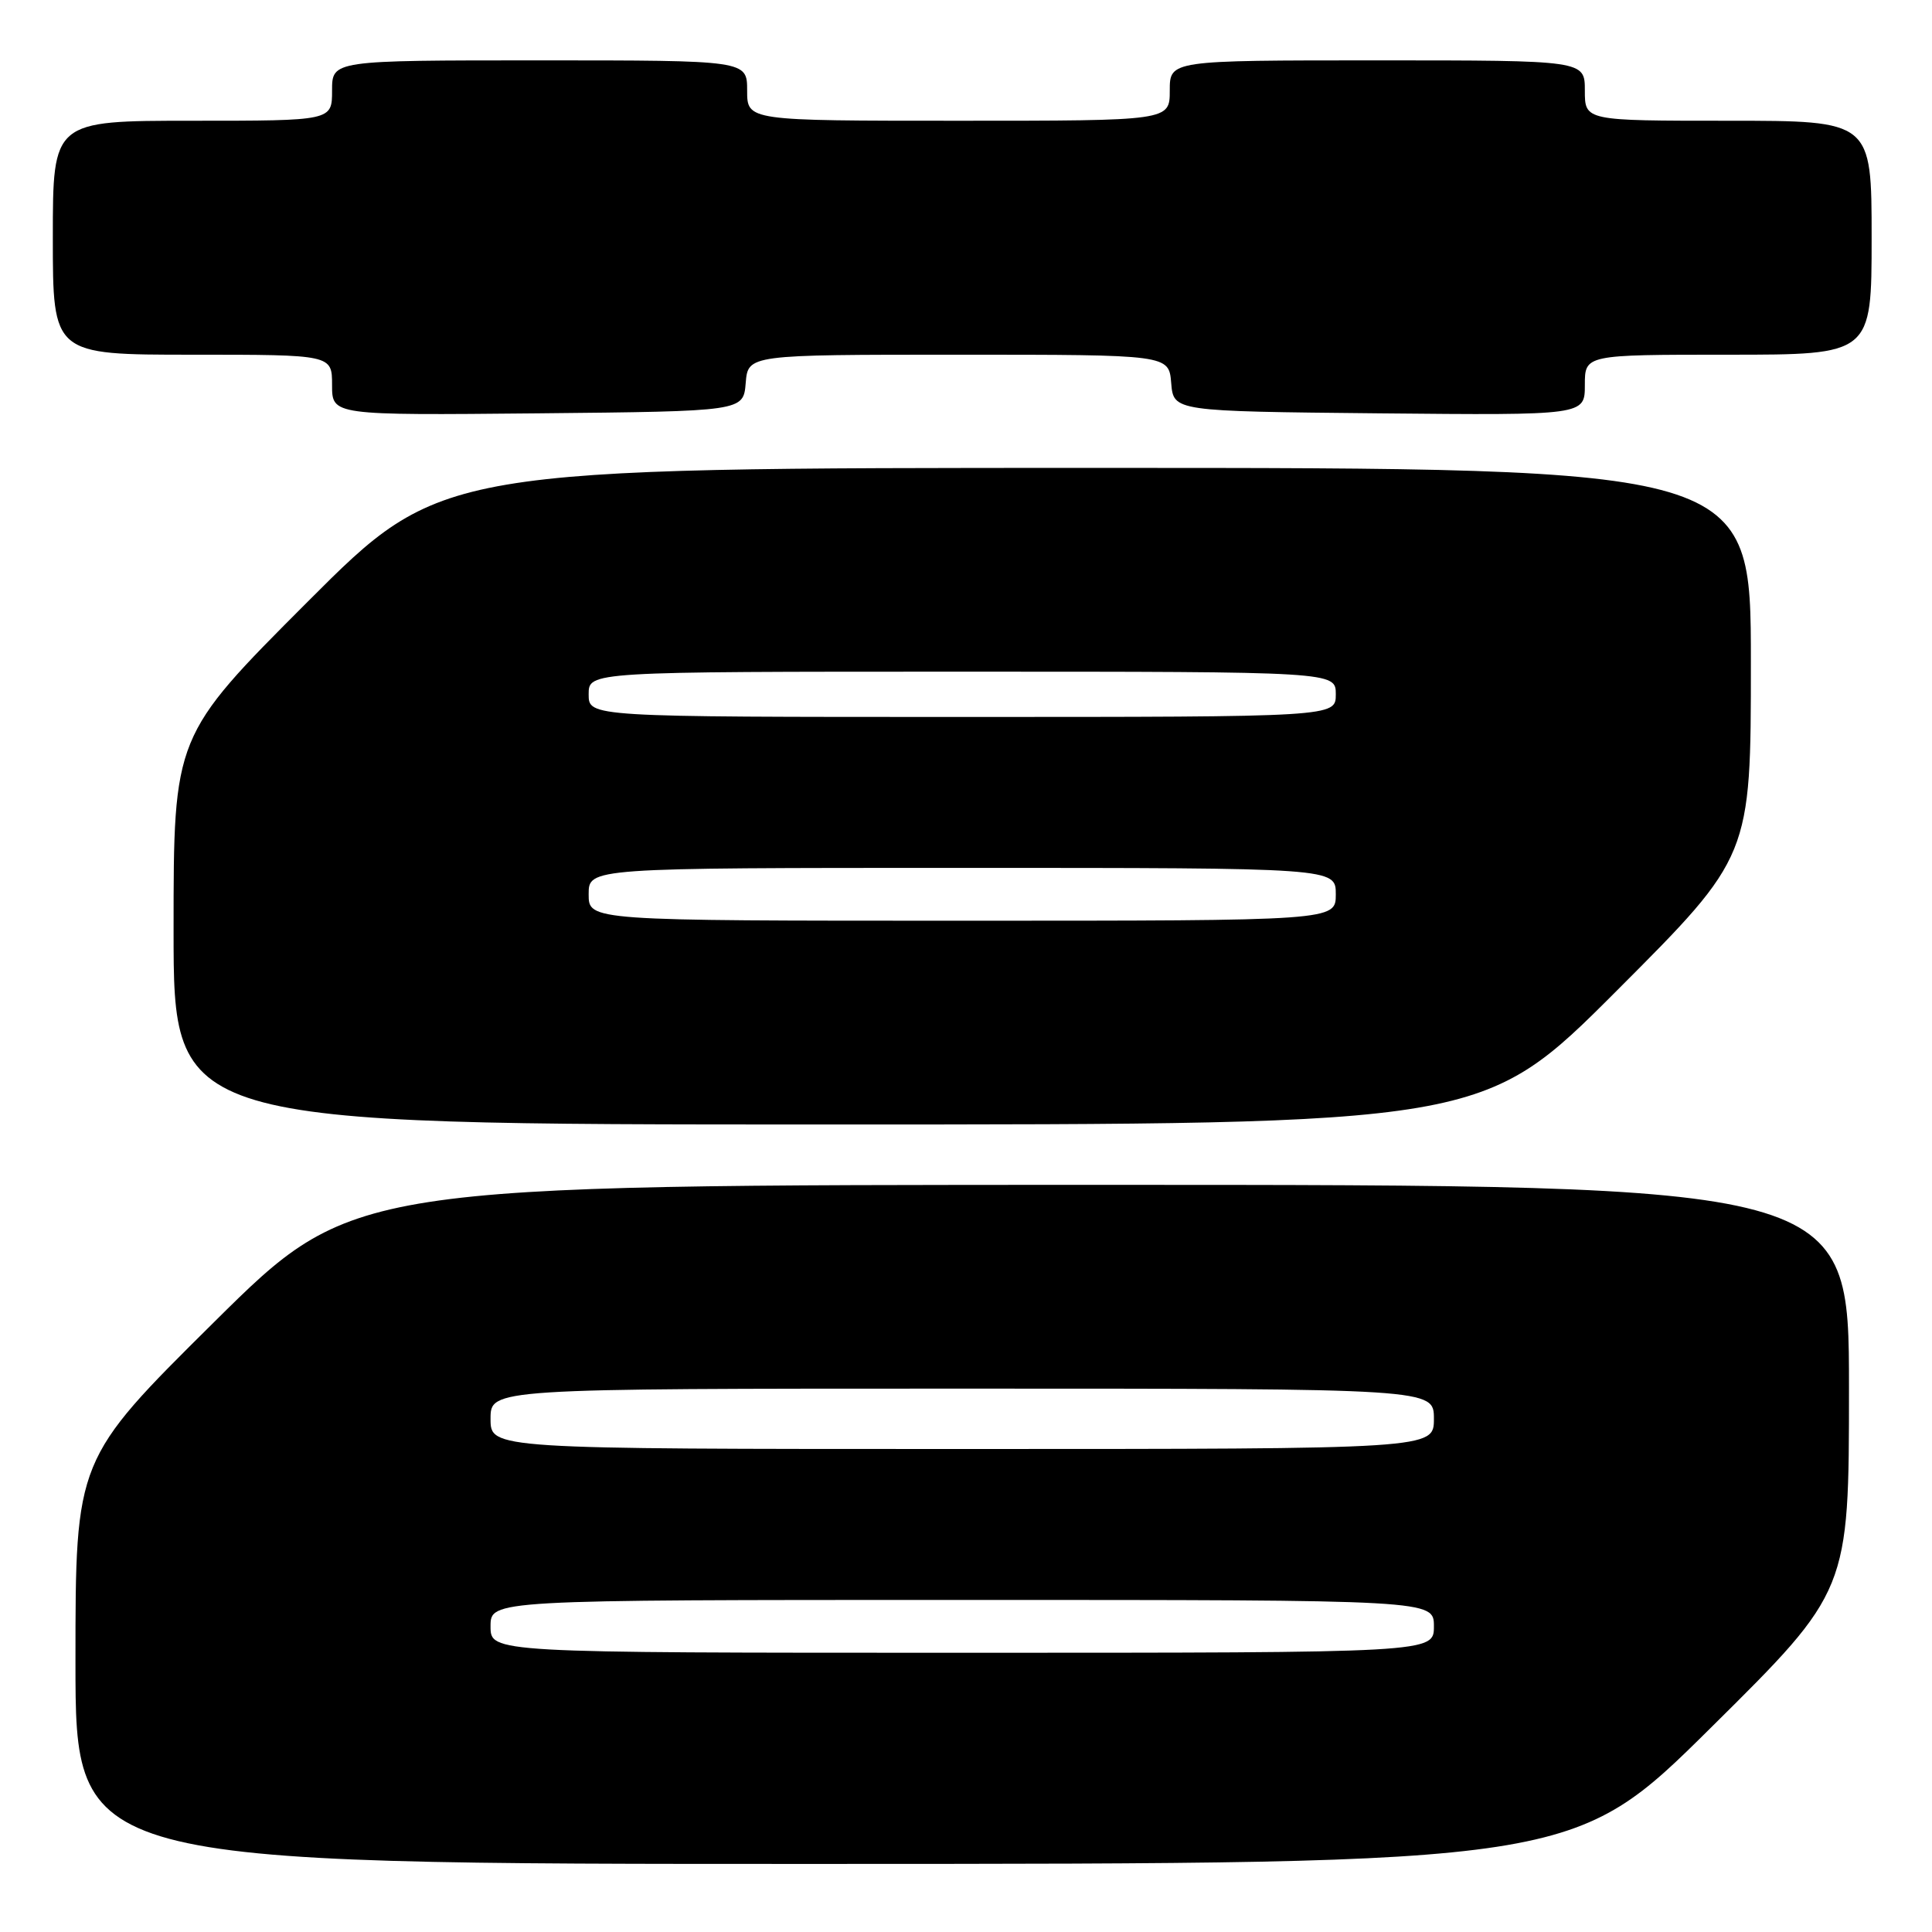 <?xml version="1.0" encoding="UTF-8" standalone="no"?>
<!DOCTYPE svg PUBLIC "-//W3C//DTD SVG 1.1//EN" "http://www.w3.org/Graphics/SVG/1.1/DTD/svg11.dtd" >
<svg xmlns="http://www.w3.org/2000/svg" xmlns:xlink="http://www.w3.org/1999/xlink" version="1.1" viewBox="0 0 256 256">
 <g >
 <path fill="currentColor"
d=" M 226.75 228.88 C 245.00 210.81 245.00 210.81 245.00 183.91 C 245.00 157.00 245.00 157.00 145.86 157.00 C 46.72 157.00 46.72 157.00 28.36 175.19 C 10.00 193.38 10.00 193.38 10.00 220.19 C 10.00 247.00 10.00 247.00 109.25 246.98 C 208.50 246.96 208.50 246.96 226.75 228.88 Z  M 214.26 131.24 C 232.00 113.48 232.00 113.48 232.00 87.74 C 232.00 62.00 232.00 62.00 145.24 62.00 C 58.48 62.00 58.48 62.00 40.74 79.76 C 23.00 97.52 23.00 97.52 23.00 123.26 C 23.00 149.00 23.00 149.00 109.76 149.00 C 196.52 149.00 196.52 149.00 214.26 131.24 Z  M 98.81 50.75 C 99.12 47.00 99.12 47.00 127.00 47.00 C 154.88 47.00 154.88 47.00 155.19 50.75 C 155.50 54.50 155.50 54.50 182.75 54.77 C 210.00 55.03 210.00 55.03 210.00 51.02 C 210.00 47.00 210.00 47.00 229.00 47.00 C 248.00 47.00 248.00 47.00 248.00 31.50 C 248.00 16.00 248.00 16.00 229.00 16.00 C 210.00 16.00 210.00 16.00 210.00 12.00 C 210.00 8.00 210.00 8.00 182.50 8.00 C 155.00 8.00 155.00 8.00 155.00 12.00 C 155.00 16.00 155.00 16.00 127.00 16.00 C 99.00 16.00 99.00 16.00 99.00 12.00 C 99.00 8.00 99.00 8.00 71.50 8.00 C 44.00 8.00 44.00 8.00 44.00 12.00 C 44.00 16.00 44.00 16.00 25.50 16.00 C 7.00 16.00 7.00 16.00 7.00 31.50 C 7.00 47.00 7.00 47.00 25.50 47.00 C 44.00 47.00 44.00 47.00 44.00 51.02 C 44.00 55.03 44.00 55.03 71.25 54.77 C 98.50 54.50 98.50 54.50 98.81 50.75 Z  M 65.00 215.50 C 65.00 212.00 65.00 212.00 127.50 212.00 C 190.00 212.00 190.00 212.00 190.00 215.50 C 190.00 219.00 190.00 219.00 127.50 219.00 C 65.00 219.00 65.00 219.00 65.00 215.50 Z  M 65.00 188.00 C 65.00 184.00 65.00 184.00 127.50 184.00 C 190.00 184.00 190.00 184.00 190.00 188.00 C 190.00 192.00 190.00 192.00 127.50 192.00 C 65.00 192.00 65.00 192.00 65.00 188.00 Z  M 78.00 118.50 C 78.00 115.00 78.00 115.00 127.50 115.00 C 177.00 115.00 177.00 115.00 177.00 118.50 C 177.00 122.00 177.00 122.00 127.50 122.00 C 78.00 122.00 78.00 122.00 78.00 118.50 Z  M 78.00 92.00 C 78.00 89.00 78.00 89.00 127.50 89.00 C 177.00 89.00 177.00 89.00 177.00 92.00 C 177.00 95.00 177.00 95.00 127.50 95.00 C 78.00 95.00 78.00 95.00 78.00 92.00 Z "/>
</g>
</svg>